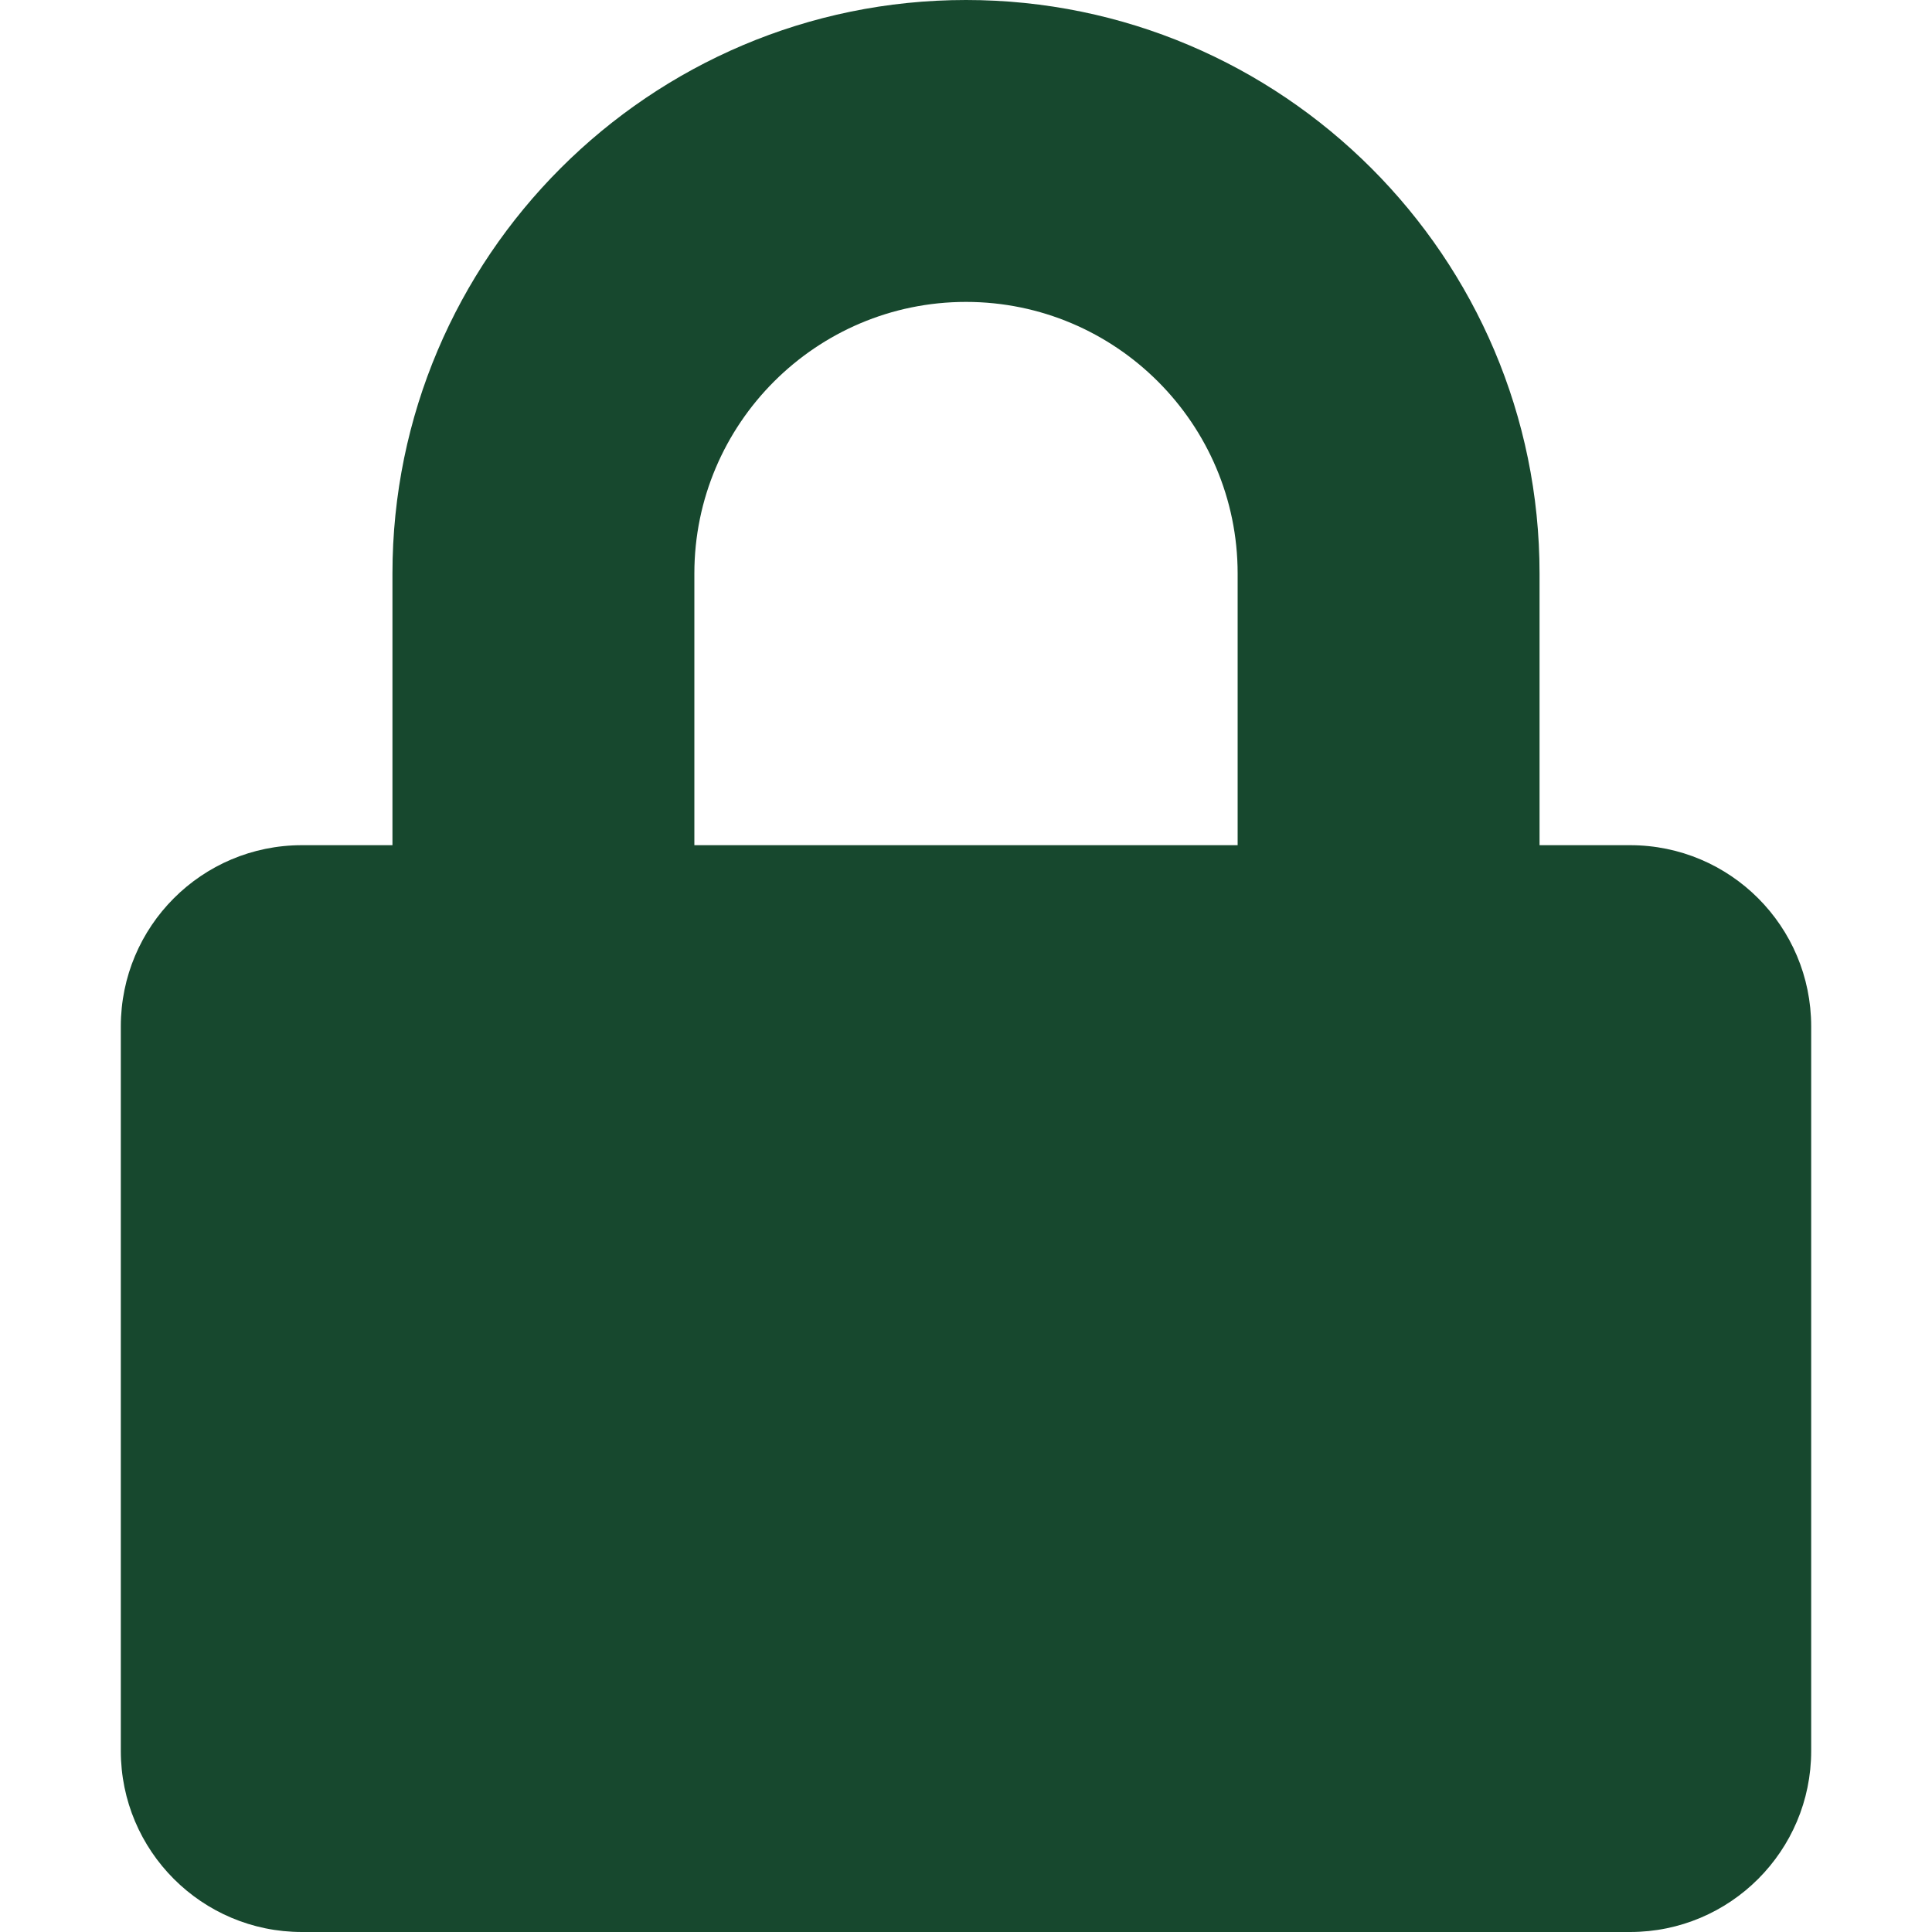 <svg xmlns="http://www.w3.org/2000/svg" xmlns:xlink="http://www.w3.org/1999/xlink" fill="none" version="1.1" width="15" height="15" viewBox="0 0 15 15"><defs><clipPath id="master_svg0_32_2851"><rect x="0" y="0" width="15" height="15" rx="0"/></clipPath></defs><g clip-path="url(#master_svg0_32_2851)"><rect x="0" y="0" width="15" height="15" rx="0" fill="#000000" fill-opacity="0"/><g><path d="M12.656,6.562C12.656,6.562,11.953,6.562,11.953,6.562C11.953,6.562,11.953,4.453,11.953,4.453C11.953,1.998,9.955,0,7.5,0C5.045,0,3.047,1.998,3.047,4.453C3.047,4.453,3.047,6.562,3.047,6.562C3.047,6.562,2.344,6.562,2.344,6.562C1.567,6.562,0.938,7.192,0.938,7.969C0.938,7.969,0.938,13.594,0.938,13.594C0.938,14.37,1.567,15,2.344,15C2.344,15,12.656,15,12.656,15C13.433,15,14.062,14.37,14.062,13.594C14.062,13.594,14.062,7.969,14.062,7.969C14.062,7.192,13.433,6.562,12.656,6.562C12.656,6.562,12.656,6.562,12.656,6.562ZM9.609,6.562C9.609,6.562,5.391,6.562,5.391,6.562C5.391,6.562,5.391,4.453,5.391,4.453C5.391,3.29,6.337,2.344,7.5,2.344C8.663,2.344,9.609,3.29,9.609,4.453C9.609,4.453,9.609,6.562,9.609,6.562C9.609,6.562,9.609,6.562,9.609,6.562Z" fill="#17482E" fill-opacity="1"/></g></g></svg>